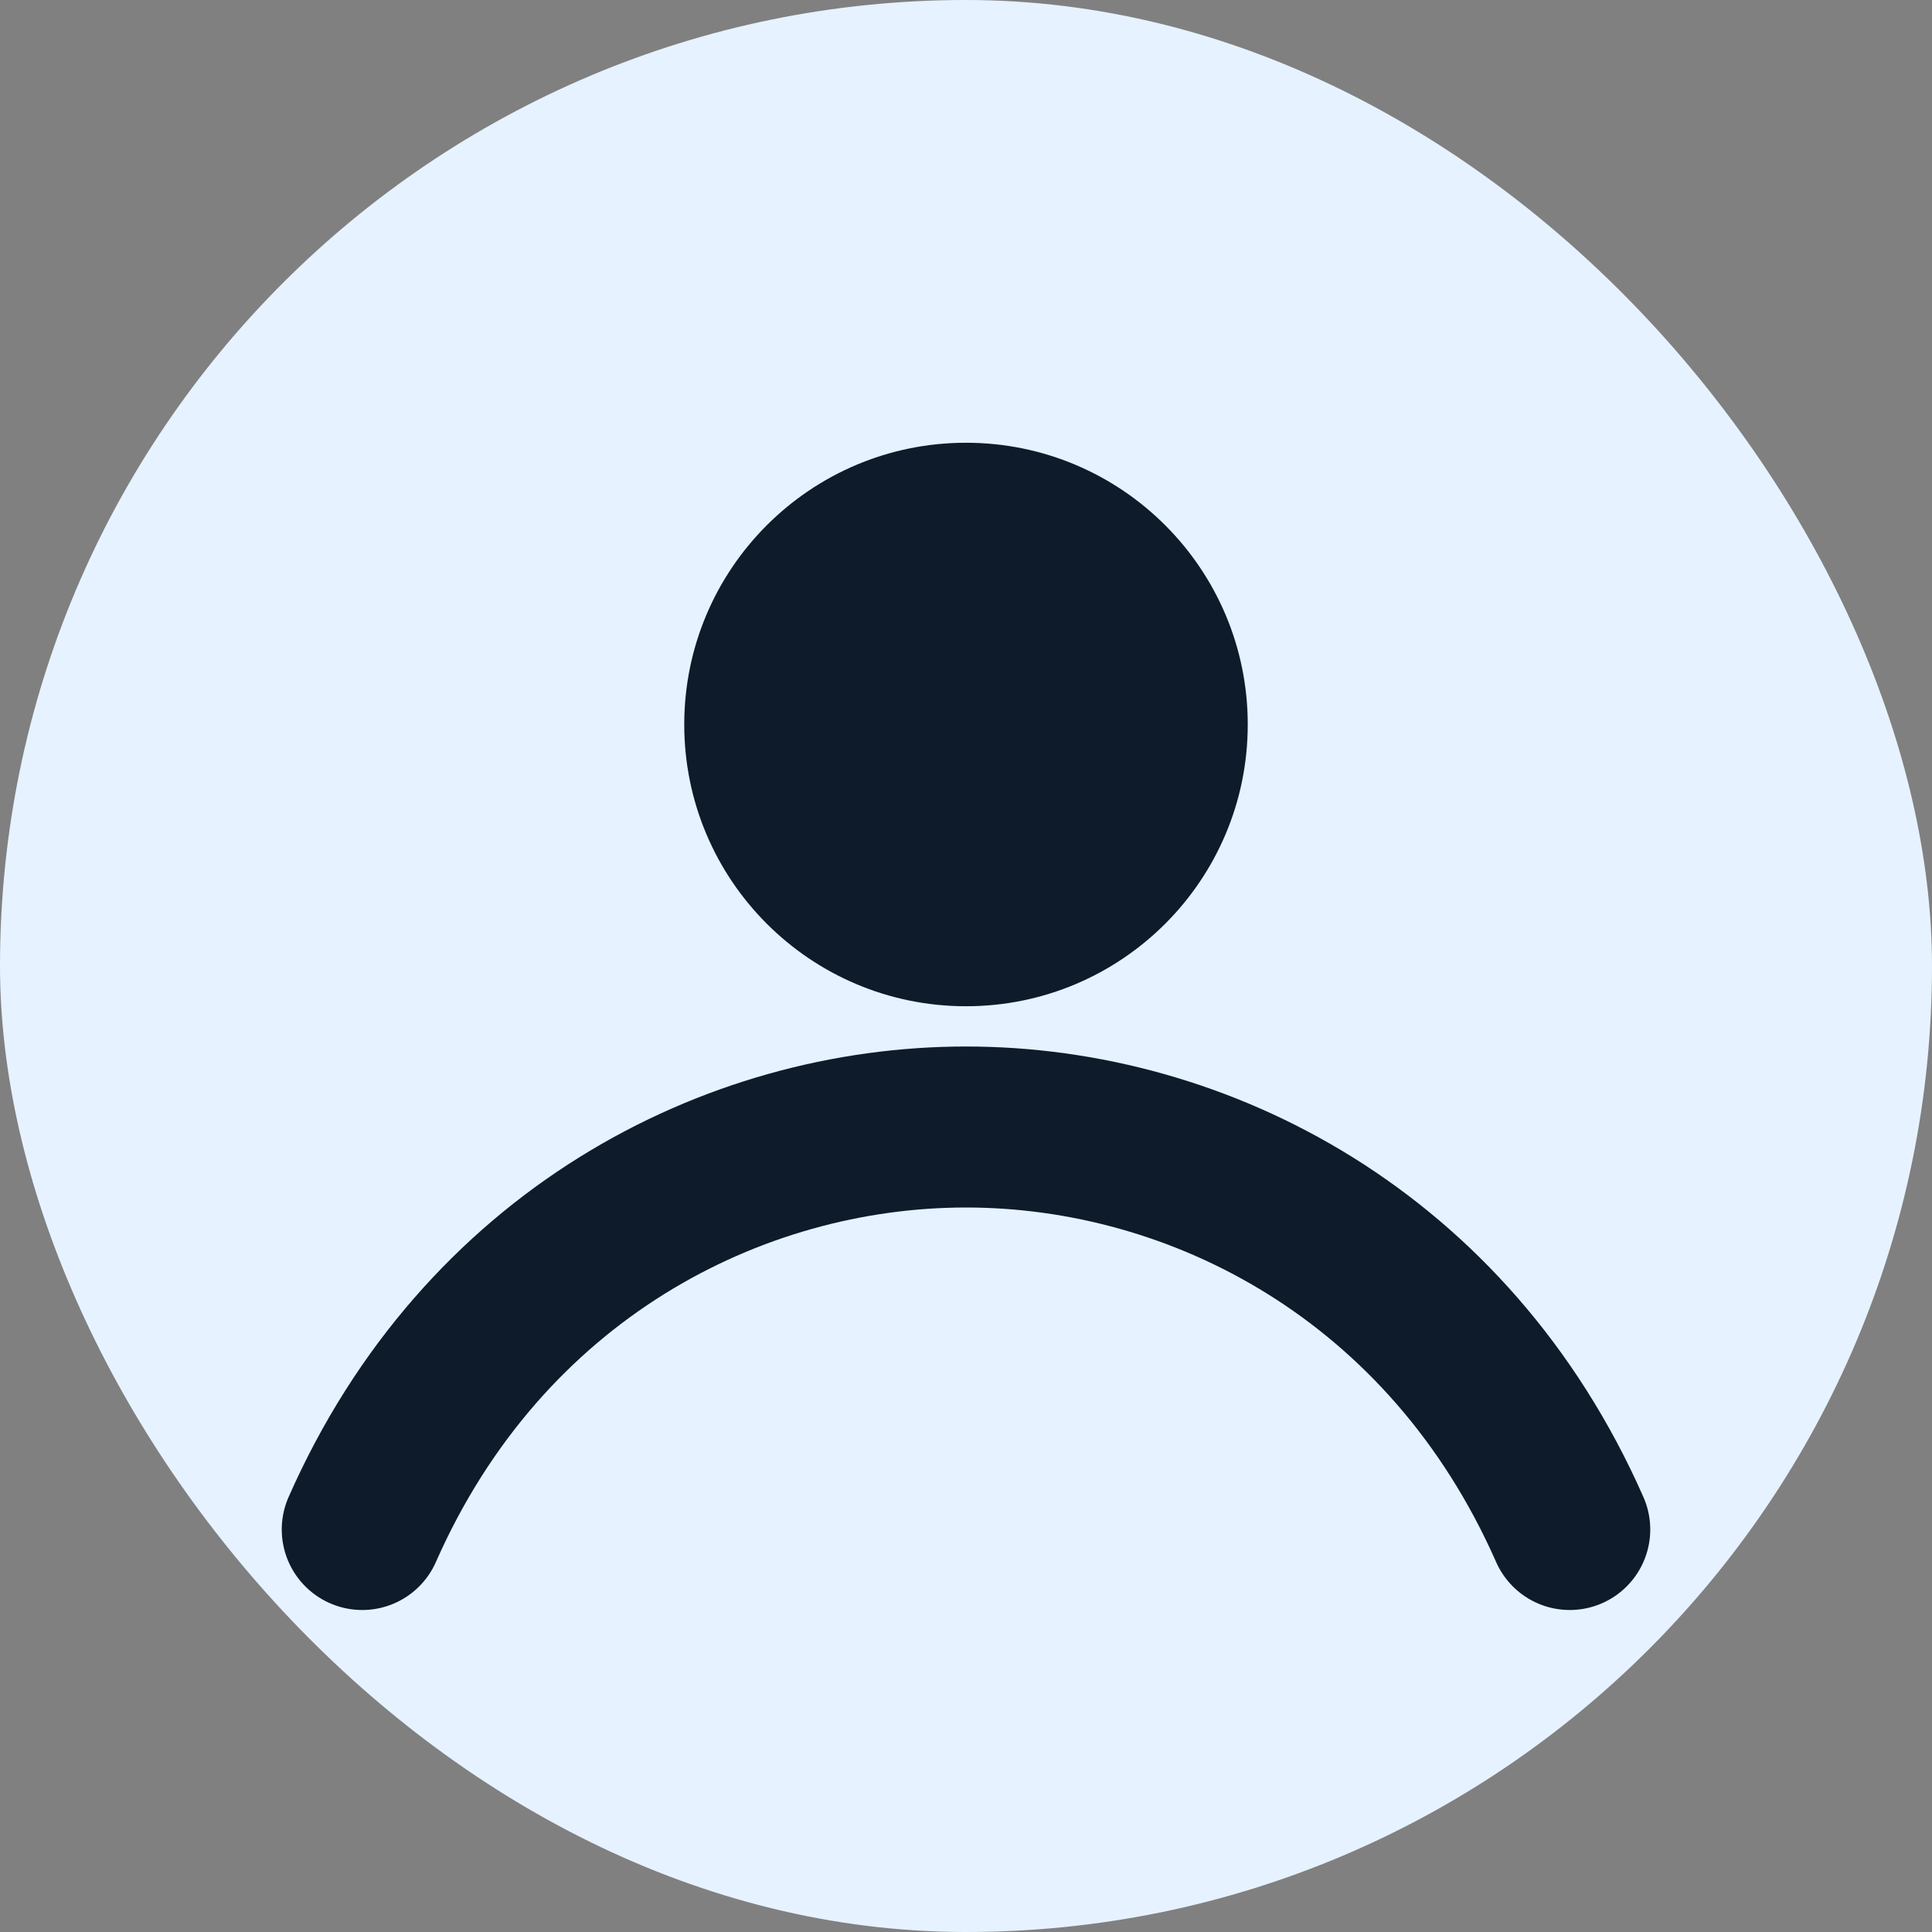 <svg xmlns="http://www.w3.org/2000/svg" width="512" height="512" viewBox="0 0 24 24" fill="none">
  <rect x="0" y="0" width="24" height="24" fill="#808080" stroke="none"/>
  <rect width="24" height="24" rx="12" fill="#e6f2ff"/>
  <circle cx="12" cy="9" r="3.5" fill="#0d1b2a"/>
  <path d="M4.5 19c1.5-3.4 4.6-5 7.5-5s6 1.6 7.5 5" stroke="#0d1b2a" stroke-width="2" stroke-linecap="round"/>
</svg>
